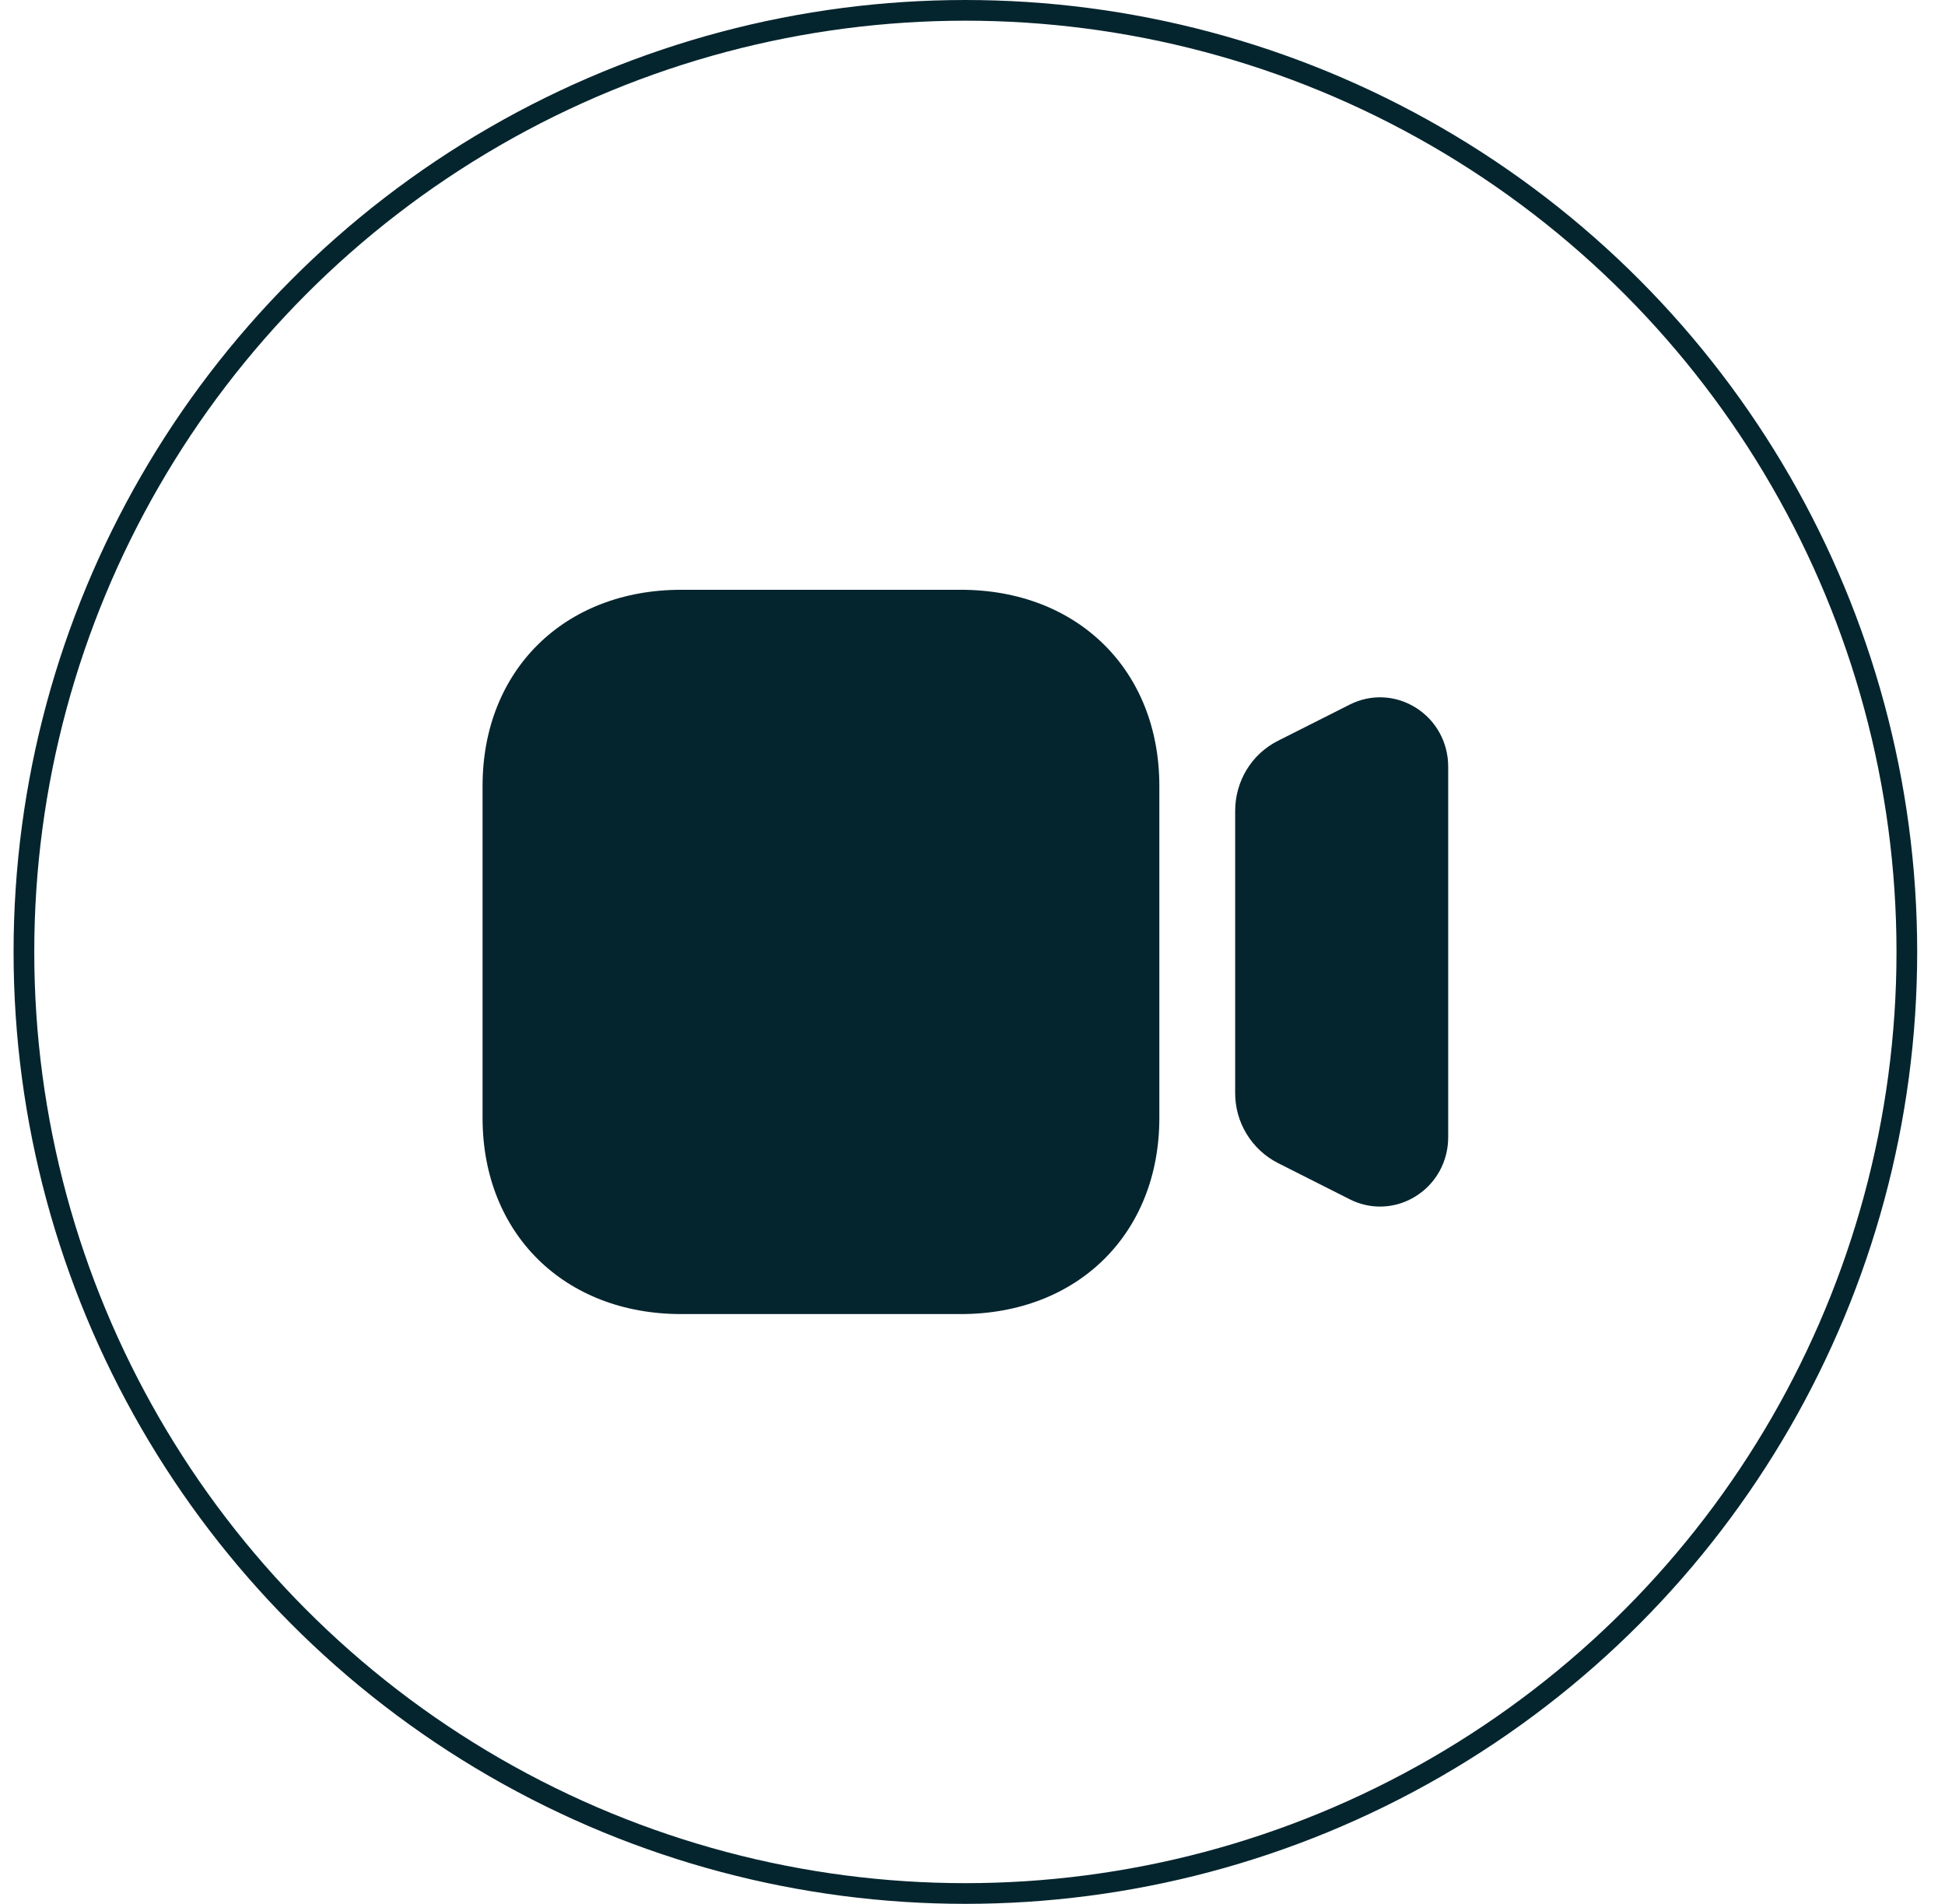 <svg width="47" height="46" viewBox="0 0 47 46" fill="none" xmlns="http://www.w3.org/2000/svg">
<circle cx="23.328" cy="23" r="22.75" stroke="#05252E" stroke-width="0.5"/>
<path fill-rule="evenodd" clip-rule="evenodd" d="M16.46 14.25H23.217C26.043 14.25 28.015 16.197 28.015 18.987V27.013C28.015 29.803 26.044 31.75 23.217 31.75H16.46C13.634 31.75 11.661 29.803 11.661 27.013V18.987C11.661 16.198 13.634 14.25 16.46 14.25ZM32.612 17.026C33.124 16.765 33.725 16.792 34.214 17.1C34.703 17.407 34.995 17.94 34.995 18.523V27.478C34.995 28.061 34.703 28.594 34.214 28.901C33.976 29.052 33.703 29.138 33.422 29.151C33.141 29.164 32.861 29.103 32.611 28.974L30.883 28.102C30.57 27.943 30.307 27.699 30.124 27.399C29.941 27.099 29.845 26.754 29.847 26.402V19.597C29.847 18.872 30.244 18.22 30.883 17.898L32.612 17.026Z" fill="#05252E"/>
</svg>
